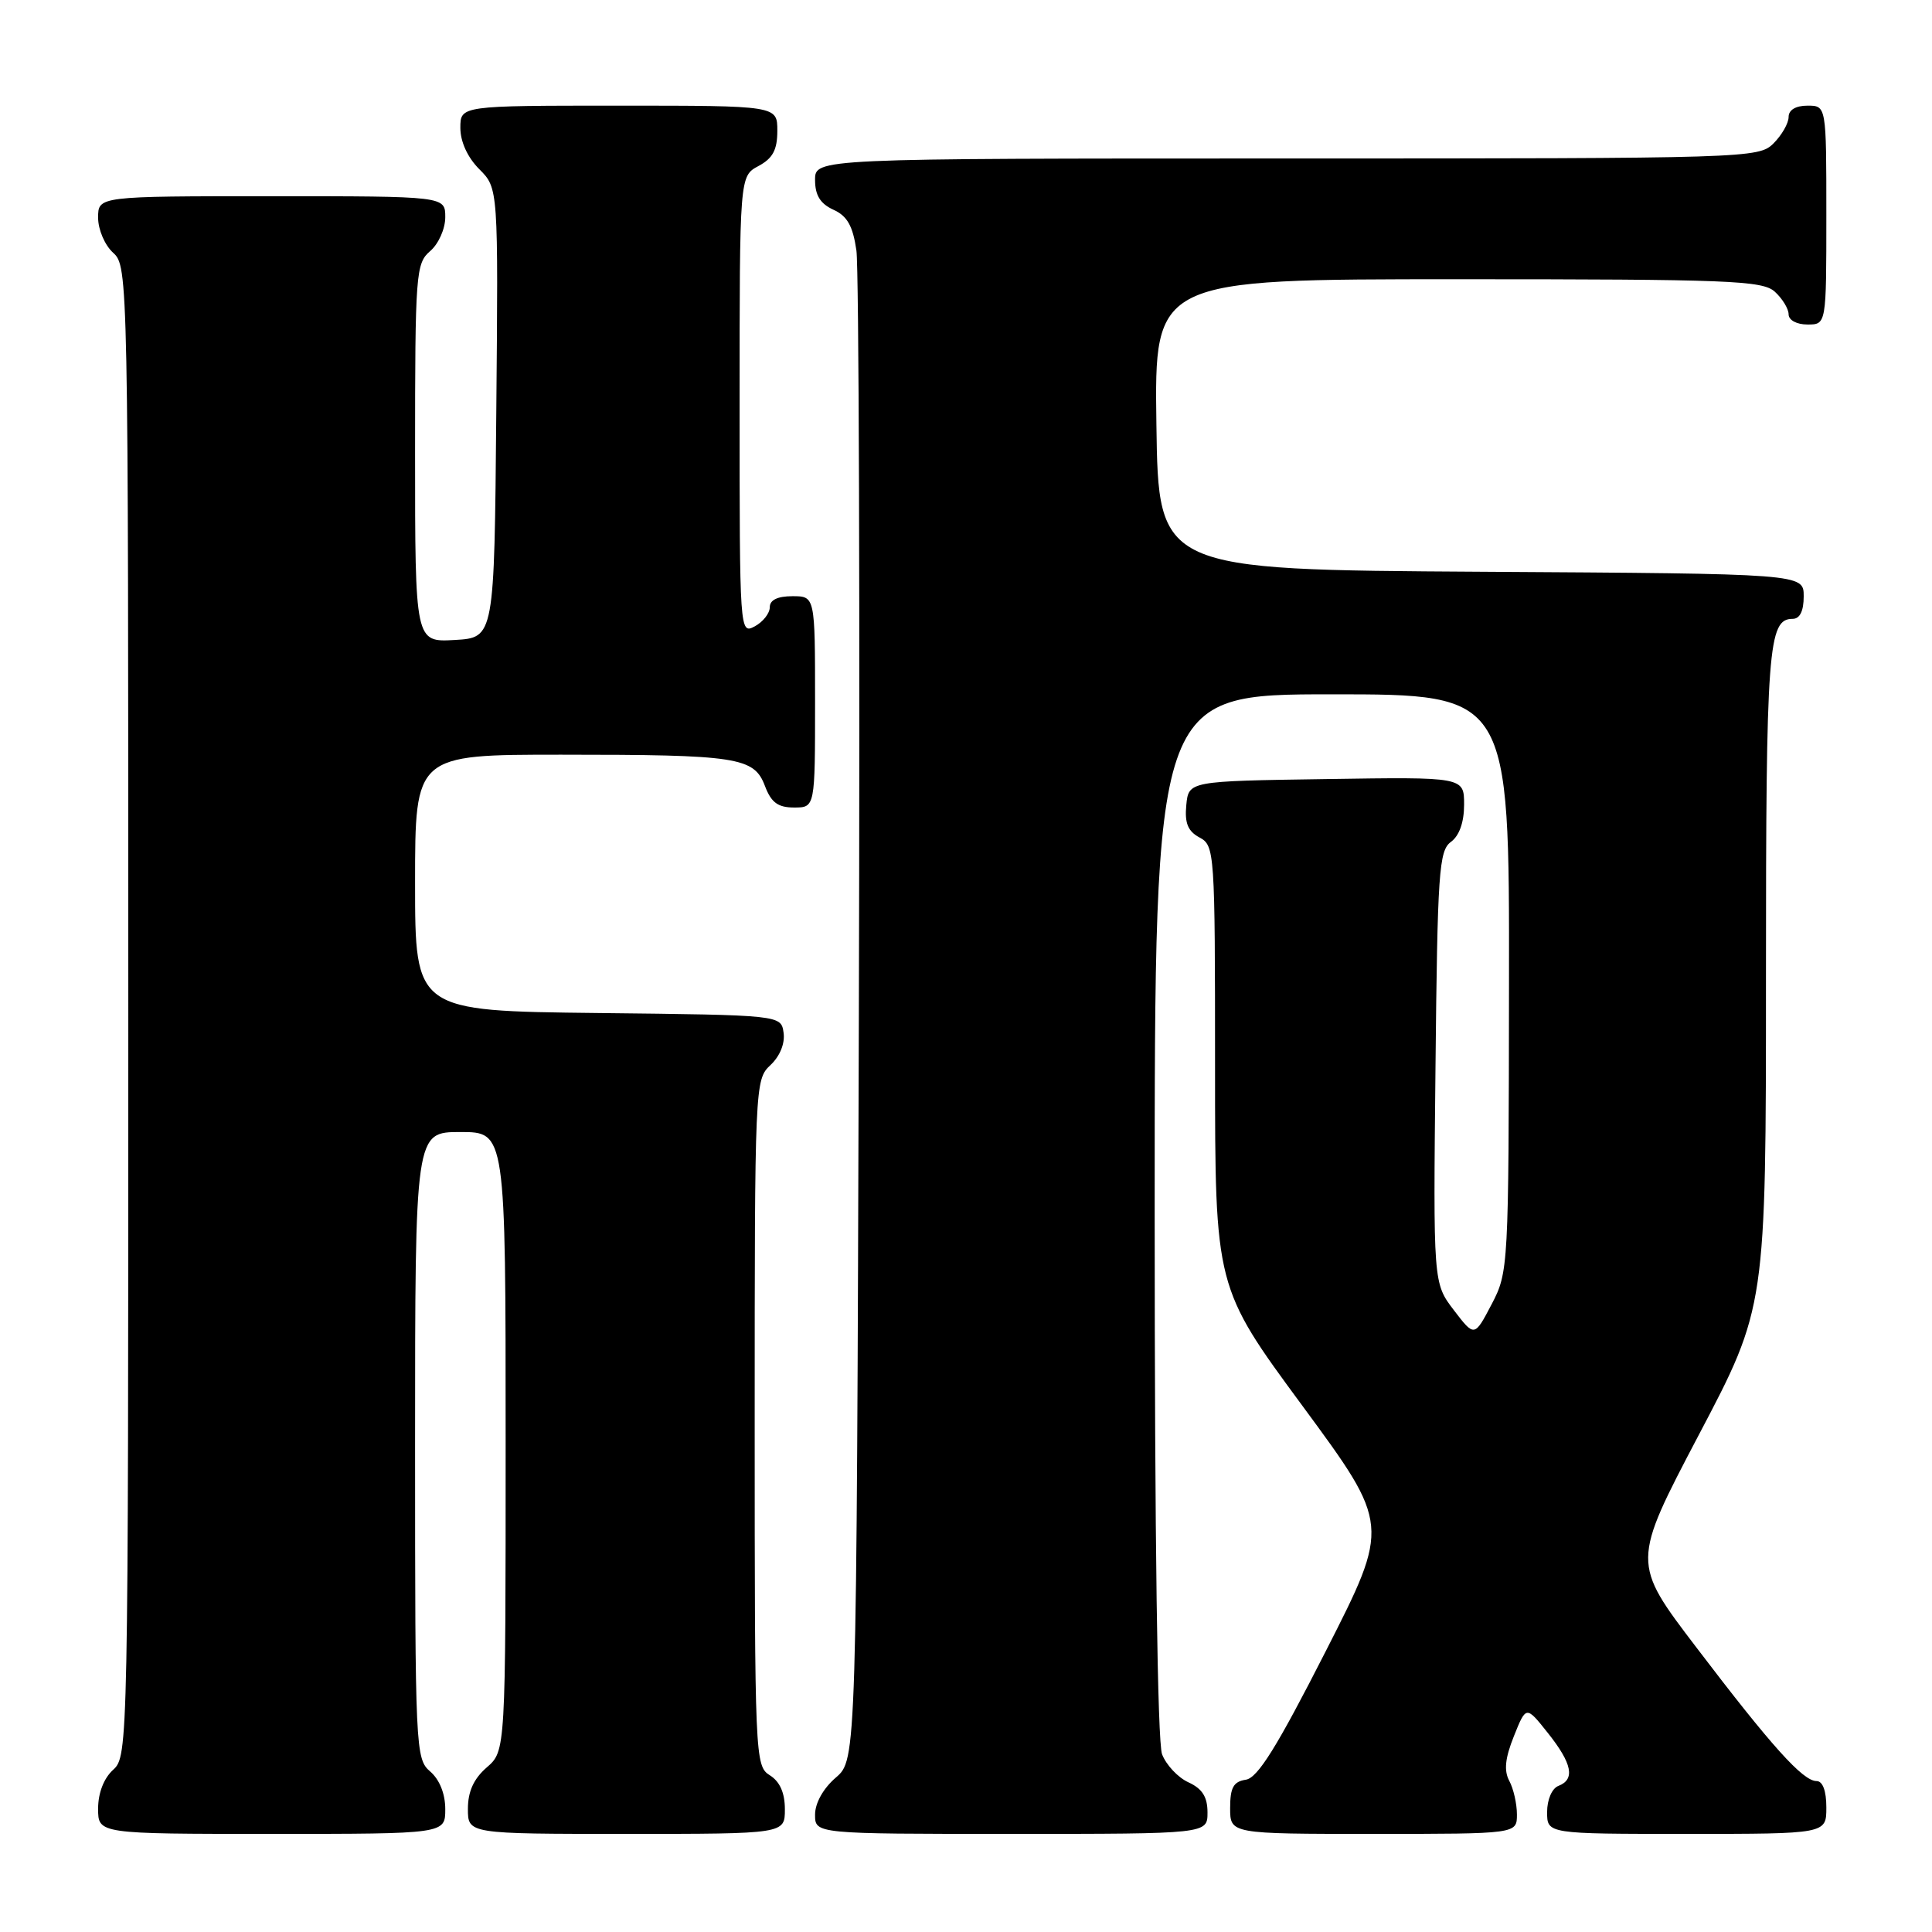<?xml version="1.0" encoding="UTF-8" standalone="no"?>
<!DOCTYPE svg PUBLIC "-//W3C//DTD SVG 1.1//EN" "http://www.w3.org/Graphics/SVG/1.1/DTD/svg11.dtd" >
<svg xmlns="http://www.w3.org/2000/svg" xmlns:xlink="http://www.w3.org/1999/xlink" version="1.1" viewBox="0 0 256 256">
 <g >
 <path fill="currentColor"
d=" M 59.00 239.72 C 59.00 237.68 58.24 235.80 57.00 234.73 C 55.06 233.07 55.00 231.78 55.00 191.51 C 55.00 150.00 55.00 150.00 61.00 150.00 C 67.00 150.00 67.00 150.00 67.00 191.01 C 67.00 232.01 67.00 232.01 64.50 234.19 C 62.77 235.69 62.00 237.39 62.00 239.68 C 62.00 243.00 62.00 243.00 83.00 243.00 C 104.00 243.00 104.00 243.00 104.00 239.74 C 104.00 237.56 103.34 236.07 102.00 235.23 C 100.05 234.01 100.00 232.90 100.00 188.53 C 100.00 143.77 100.03 143.05 102.08 141.14 C 103.34 139.96 104.03 138.27 103.83 136.85 C 103.50 134.50 103.50 134.50 79.25 134.23 C 55.00 133.96 55.00 133.96 55.00 116.98 C 55.00 100.00 55.00 100.00 74.37 100.00 C 97.76 100.00 99.92 100.33 101.36 104.15 C 102.19 106.34 103.08 107.00 105.22 107.00 C 108.00 107.00 108.00 107.00 108.00 93.00 C 108.00 79.00 108.00 79.00 105.00 79.00 C 103.03 79.00 102.00 79.50 102.00 80.46 C 102.00 81.27 101.10 82.41 100.00 83.00 C 98.02 84.06 98.00 83.76 98.00 53.70 C 98.00 23.34 98.00 23.34 100.50 22.00 C 102.40 20.98 103.00 19.86 103.00 17.33 C 103.00 14.00 103.00 14.00 82.00 14.00 C 61.00 14.00 61.00 14.00 61.00 16.95 C 61.00 18.78 61.96 20.87 63.51 22.42 C 66.03 24.94 66.03 24.94 65.76 54.72 C 65.50 84.50 65.50 84.50 60.25 84.80 C 55.00 85.10 55.00 85.10 55.00 60.04 C 55.00 36.22 55.10 34.90 57.00 33.27 C 58.11 32.32 59.00 30.32 59.00 28.78 C 59.00 26.00 59.00 26.00 36.00 26.00 C 13.00 26.00 13.00 26.00 13.00 28.85 C 13.00 30.42 13.89 32.50 15.00 33.50 C 16.97 35.29 17.00 36.58 17.00 134.00 C 17.00 231.42 16.97 232.71 15.00 234.50 C 13.76 235.62 13.00 237.58 13.00 239.65 C 13.00 243.00 13.00 243.00 36.00 243.00 C 59.00 243.00 59.00 243.00 59.00 239.72 Z  M 160.00 240.16 C 160.00 238.10 159.31 237.01 157.48 236.17 C 156.09 235.54 154.52 233.86 153.98 232.45 C 153.37 230.85 153.00 203.53 153.00 160.93 C 153.00 92.00 153.00 92.00 176.50 92.00 C 200.00 92.00 200.00 92.00 199.95 130.25 C 199.91 168.03 199.88 168.55 197.64 172.84 C 195.37 177.17 195.37 177.17 192.64 173.60 C 189.91 170.02 189.91 170.02 190.21 141.43 C 190.47 115.56 190.67 112.71 192.25 111.56 C 193.37 110.74 194.00 108.95 194.00 106.62 C 194.00 102.95 194.00 102.95 175.75 103.23 C 157.50 103.50 157.50 103.50 157.19 106.68 C 156.96 109.07 157.40 110.14 158.94 110.97 C 160.95 112.04 161.00 112.82 161.00 141.32 C 161.00 170.57 161.00 170.57 172.60 186.31 C 184.19 202.05 184.19 202.05 175.68 218.77 C 169.21 231.48 166.66 235.58 165.08 235.82 C 163.44 236.07 163.00 236.86 163.00 239.57 C 163.00 243.00 163.00 243.00 182.00 243.00 C 201.00 243.00 201.00 243.00 201.00 240.43 C 201.00 239.02 200.55 237.02 199.99 235.98 C 199.26 234.62 199.43 232.97 200.60 230.05 C 202.22 226.00 202.22 226.00 205.11 229.64 C 208.33 233.69 208.74 235.78 206.50 236.64 C 205.64 236.97 205.00 238.46 205.00 240.11 C 205.00 243.00 205.00 243.00 223.50 243.00 C 242.00 243.00 242.00 243.00 242.00 239.50 C 242.00 237.29 241.52 236.00 240.70 236.00 C 238.89 236.00 234.74 231.39 224.76 218.27 C 216.21 207.05 216.21 207.05 225.10 190.13 C 234.00 173.22 234.00 173.22 234.00 129.54 C 234.00 85.75 234.28 82.00 237.54 82.00 C 238.49 82.00 239.00 80.97 239.00 79.01 C 239.00 76.02 239.00 76.02 196.25 75.76 C 153.50 75.50 153.50 75.50 153.23 56.25 C 152.96 37.00 152.96 37.00 193.15 37.00 C 229.15 37.00 233.53 37.17 235.17 38.65 C 236.18 39.57 237.00 40.92 237.00 41.65 C 237.00 42.42 238.07 43.00 239.50 43.00 C 242.00 43.00 242.00 43.00 242.00 28.50 C 242.00 14.00 242.00 14.00 239.50 14.00 C 237.94 14.00 237.00 14.57 237.00 15.50 C 237.00 16.33 236.10 17.90 235.00 19.00 C 233.04 20.96 231.67 21.00 170.50 21.00 C 108.00 21.00 108.00 21.00 108.00 23.84 C 108.00 25.88 108.69 26.99 110.43 27.79 C 112.27 28.62 113.01 29.94 113.48 33.20 C 113.81 35.56 113.96 81.53 113.80 135.34 C 113.50 233.17 113.50 233.17 110.75 235.54 C 109.09 236.97 108.00 238.91 108.00 240.45 C 108.00 243.00 108.00 243.00 134.00 243.00 C 160.00 243.00 160.00 243.00 160.00 240.16 Z "/>
</g>
</svg>